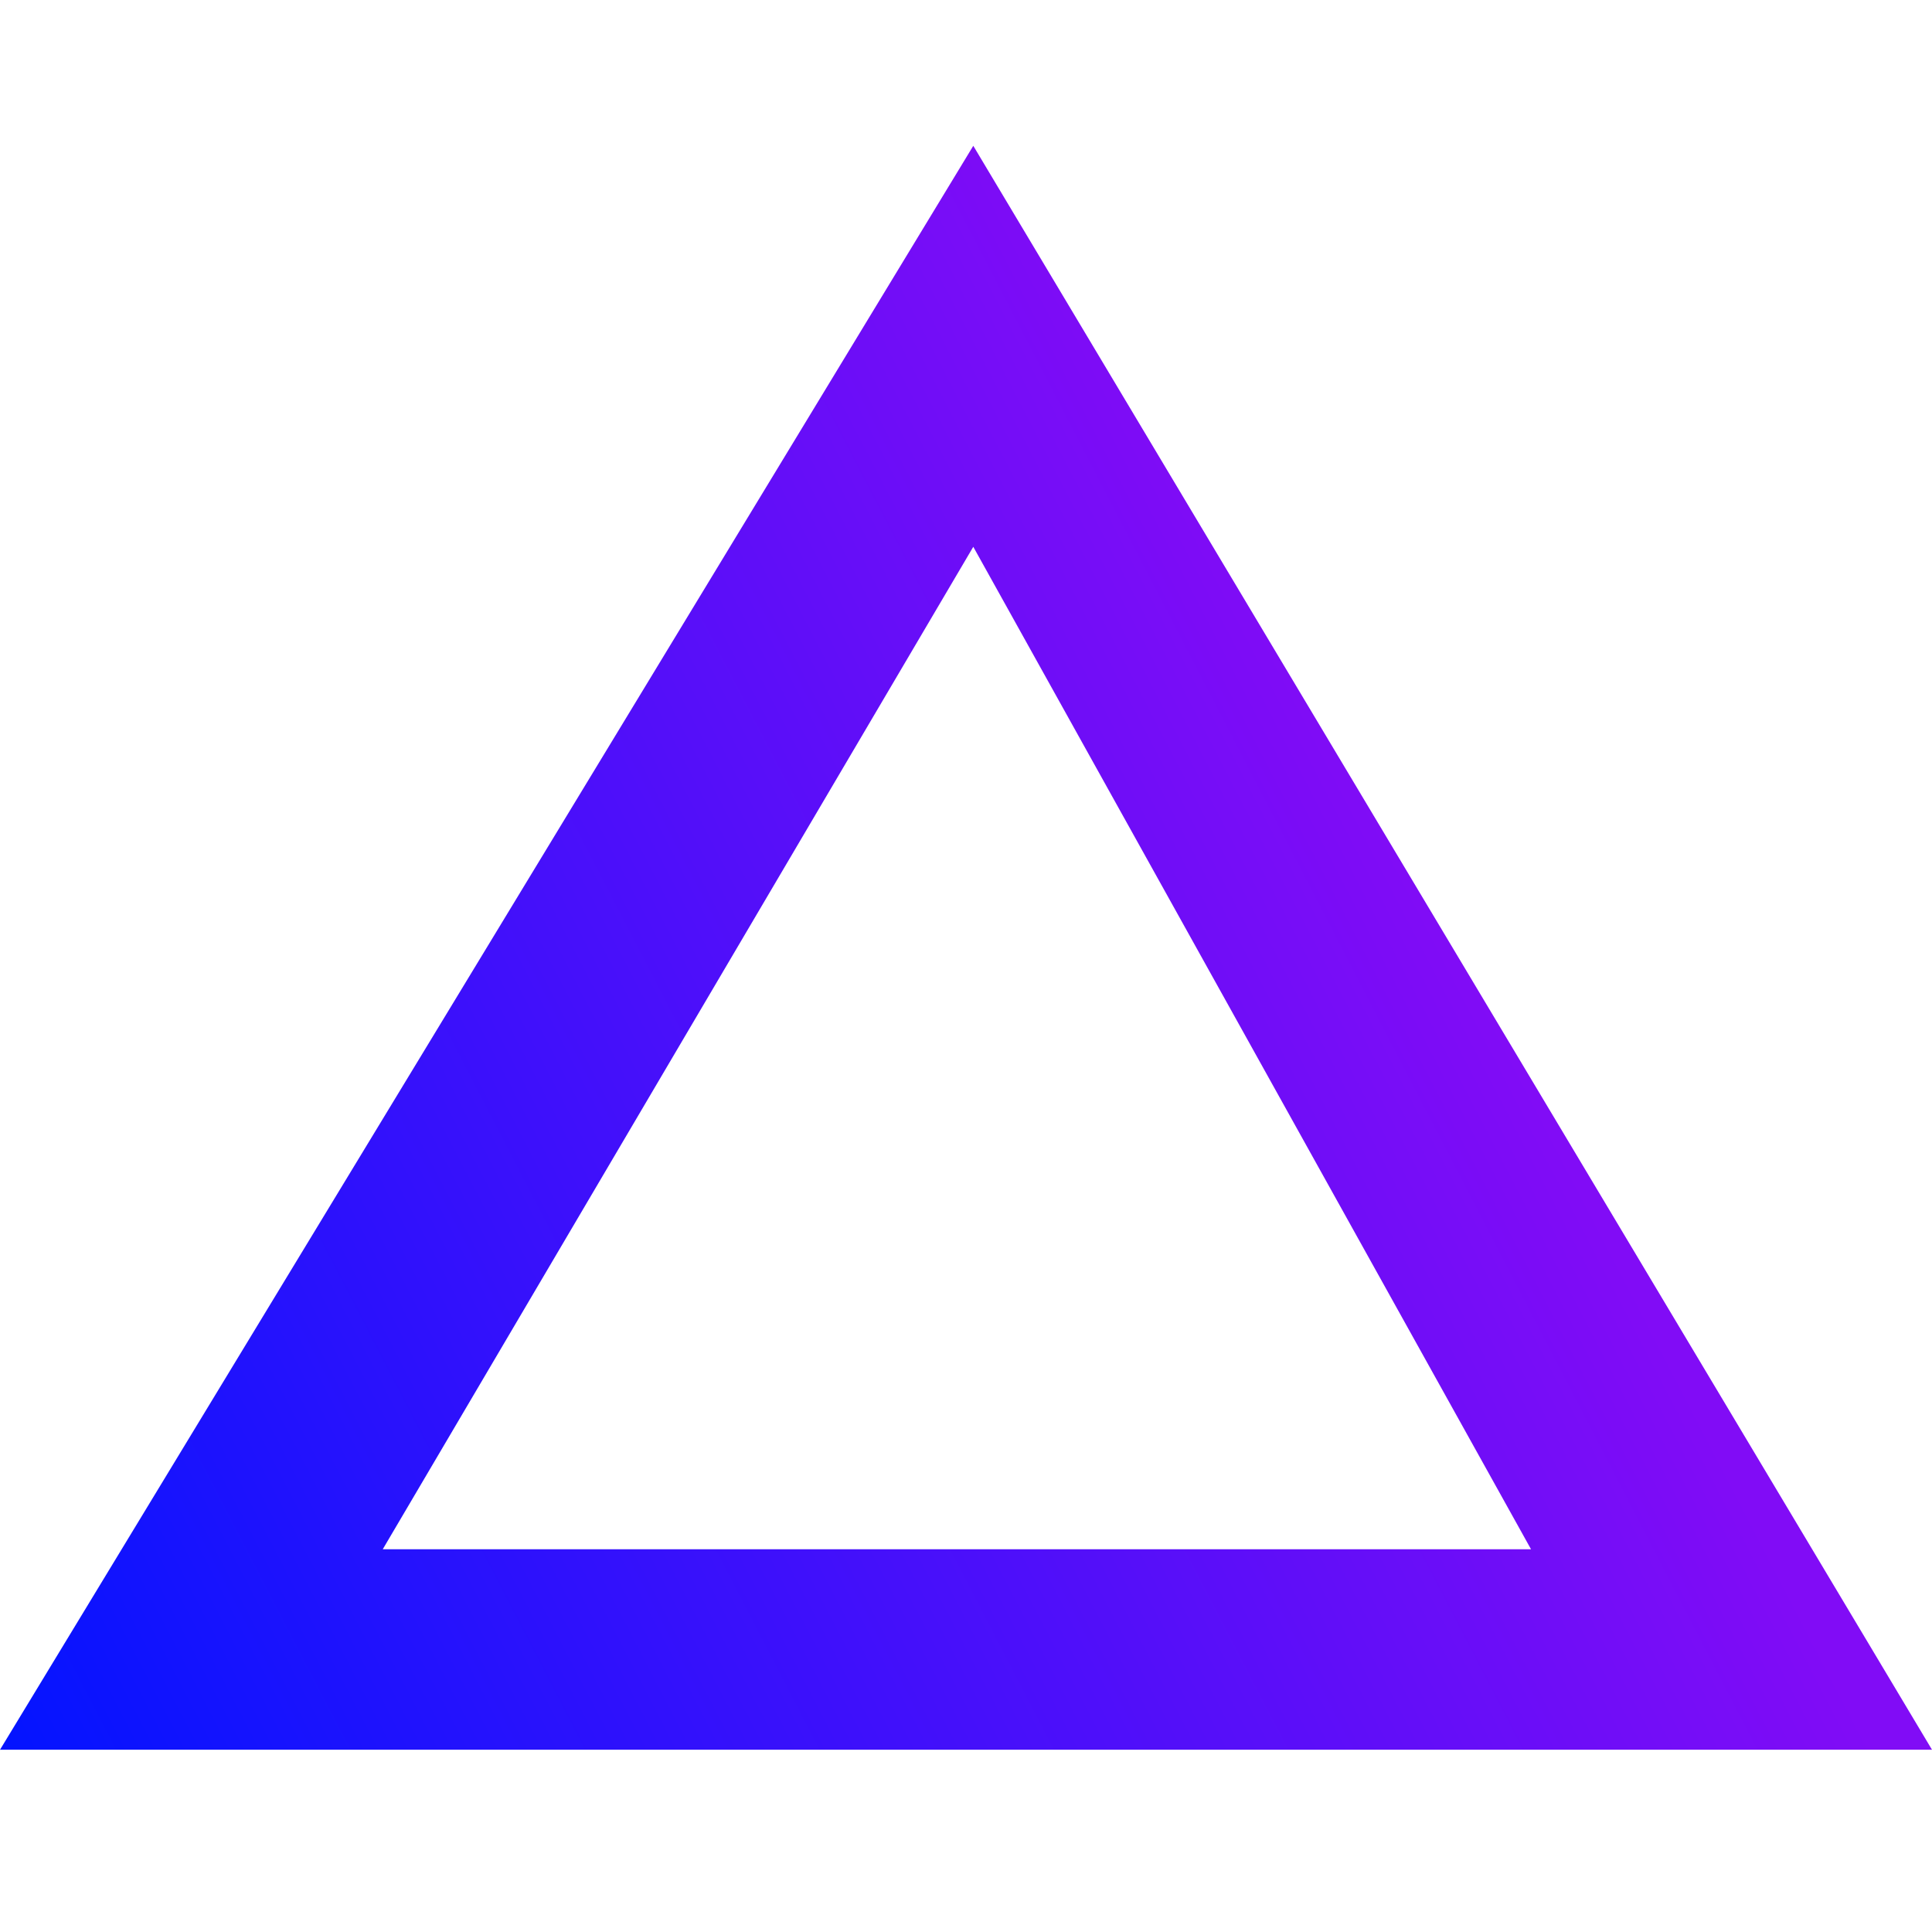 <svg version="1.2" xmlns="http://www.w3.org/2000/svg" viewBox="0 0 53 53" width="53" height="53">
	<title>single-elment</title>
	<defs>
		<linearGradient id="g1" x2="1" gradientUnits="userSpaceOnUse" gradientTransform="matrix(40.265,-21.894,24.081,44.288,0,48)">
			<stop offset="0" stop-color="#0314ff"/>
			<stop offset="1" stop-color="#810cf6"/>
		</linearGradient>
	</defs>
	<style>
		.s0 { fill: url(#g1) } 
	</style>
	<path fill-rule="evenodd" class="s0" d="m26.7 4l26.3 44c0 0-11.9 0-53 0zm-16.2 38.5h31.5l-15.3-27.5z"/>
</svg>